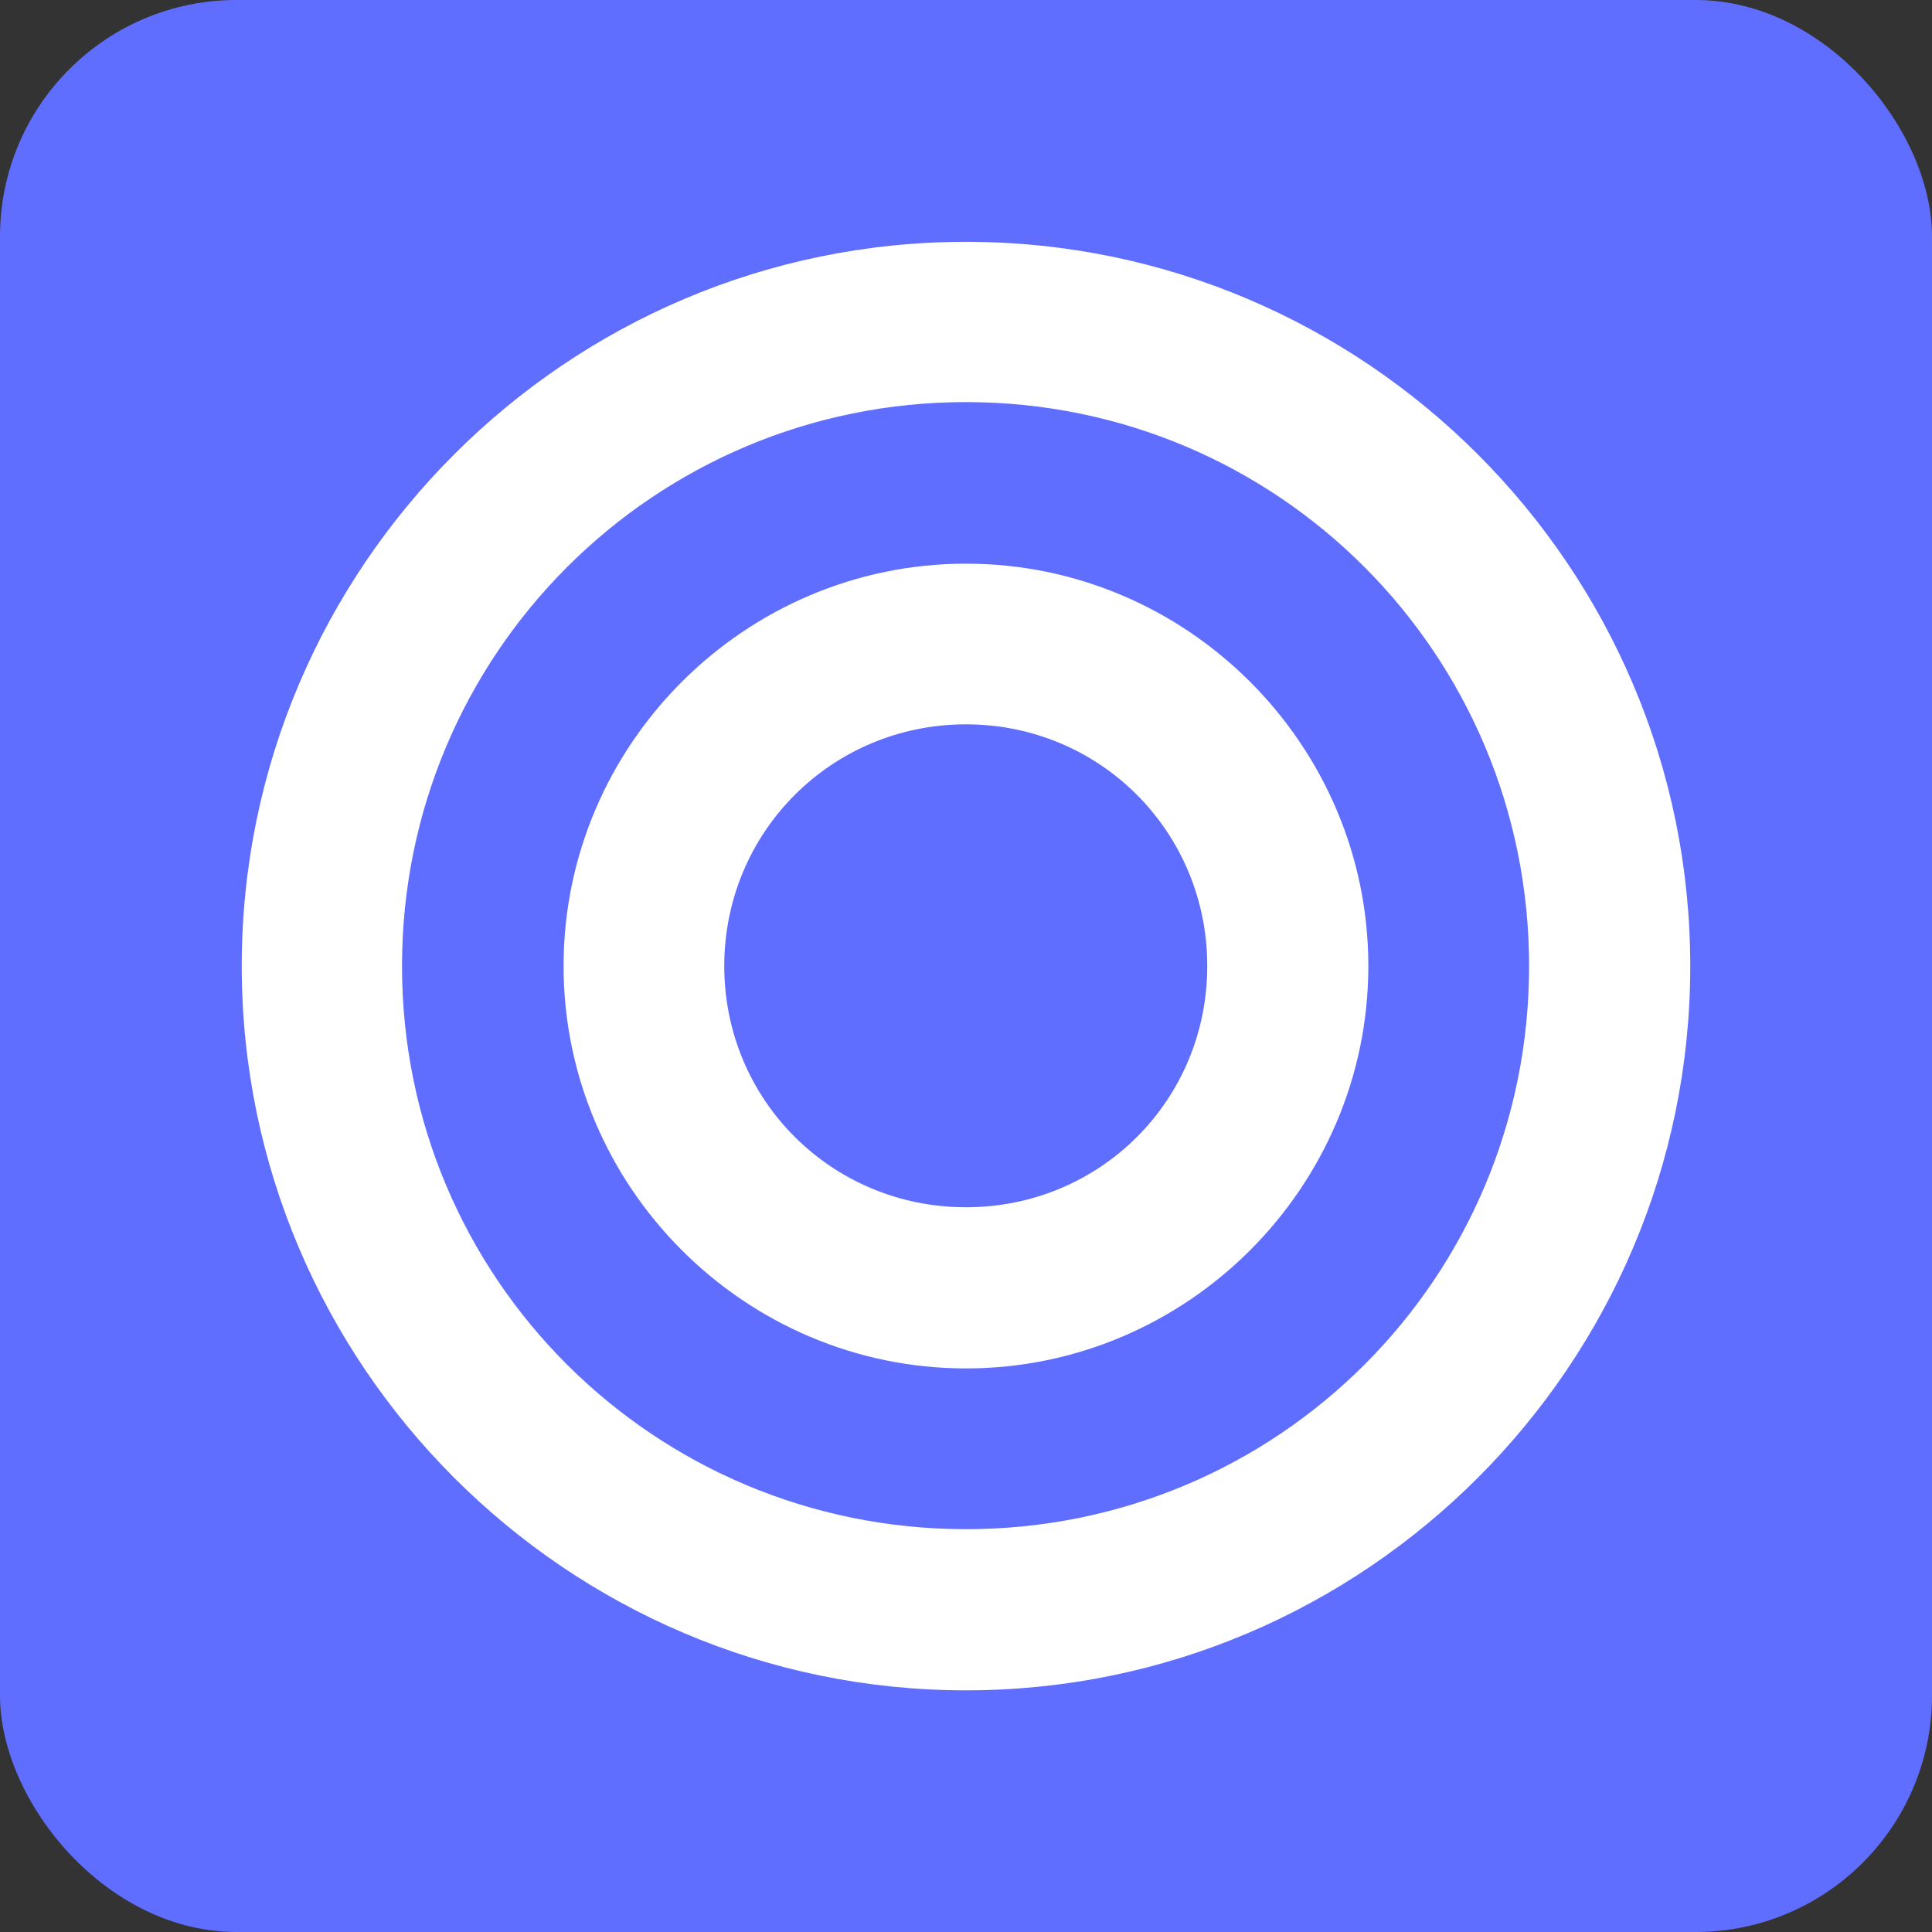 <?xml version="1.0" encoding="UTF-8" standalone="no"?>
<!-- Created with Inkscape (http://www.inkscape.org/) -->
<svg
   xmlns:svg="http://www.w3.org/2000/svg"
   xmlns="http://www.w3.org/2000/svg"
   version="1.0"
   width="24"
   height="24"
   id="svg7384">
  <rect width="100%" height="100%" fill="#333333" stroke="none"/>
  <defs
     id="defs7386" />
  <g
     transform="translate(-537.938,-202)"
     id="layer3" />
  <g
     transform="translate(-537.938,-202)"
     id="layer5" />
  <g
     transform="translate(-537.938,-202)"
     id="layer7" />
  <g
     transform="translate(-537.938,-202)"
     id="layer2" />
  <g
     transform="translate(-537.938,-202)"
     id="layer8">
    <rect
       width="24"
       height="24"
       rx="2.938"
       ry="2.938"
       x="537.938"
       y="202"
       id="rect6829"
       style="fill:#606eff;fill-opacity:1;stroke:none;display:inline" />
    <path
       d="M 558.935,214.001 C 558.935,218.958 554.895,222.998 549.938,222.998 C 544.981,222.998 540.941,218.958 540.941,214.001 C 540.941,209.044 544.981,205.004 549.938,205.004 C 554.895,205.004 558.935,209.044 558.935,214.001 z M 556.933,214.001 C 556.933,210.126 553.813,206.995 549.938,206.995 C 546.063,206.995 542.932,210.126 542.932,214.001 C 542.932,217.876 546.063,220.996 549.938,220.996 C 553.813,220.996 556.933,217.876 556.933,214.001 z"
       id="path6833"
       style="fill:#ffffff;fill-opacity:1;stroke:none;stroke-width:5.745;stroke-linecap:round;stroke-miterlimit:4;stroke-dasharray:none;stroke-dashoffset:0;stroke-opacity:1;display:inline" />
    <path
       d="M 554.936,214 C 554.936,216.749 552.687,218.999 549.938,218.999 C 547.189,218.999 544.939,216.749 544.939,214 C 544.939,211.251 547.189,209.002 549.938,209.002 C 552.687,209.002 554.936,211.251 554.936,214 z M 552.935,214 C 552.935,212.334 551.605,210.998 549.938,210.998 C 548.271,210.998 546.935,212.334 546.935,214 C 546.935,215.667 548.271,216.997 549.938,216.997 C 551.605,216.997 552.935,215.667 552.935,214 z"
       id="path6835"
       style="fill:#ffffff;fill-opacity:1;stroke:none;stroke-width:11.491;stroke-linecap:round;stroke-miterlimit:4;stroke-dasharray:none;stroke-dashoffset:0;stroke-opacity:1;display:inline" />
  </g>
  <g
     transform="translate(-537.938,-1154.362)"
     id="layer1" />
  <g
     transform="translate(-537.938,-202)"
     id="layer4" />
  <g
     transform="translate(-537.938,-202)"
     id="layer9" />
  <g
     transform="translate(-537.938,-202)"
     id="layer6" />
</svg>
